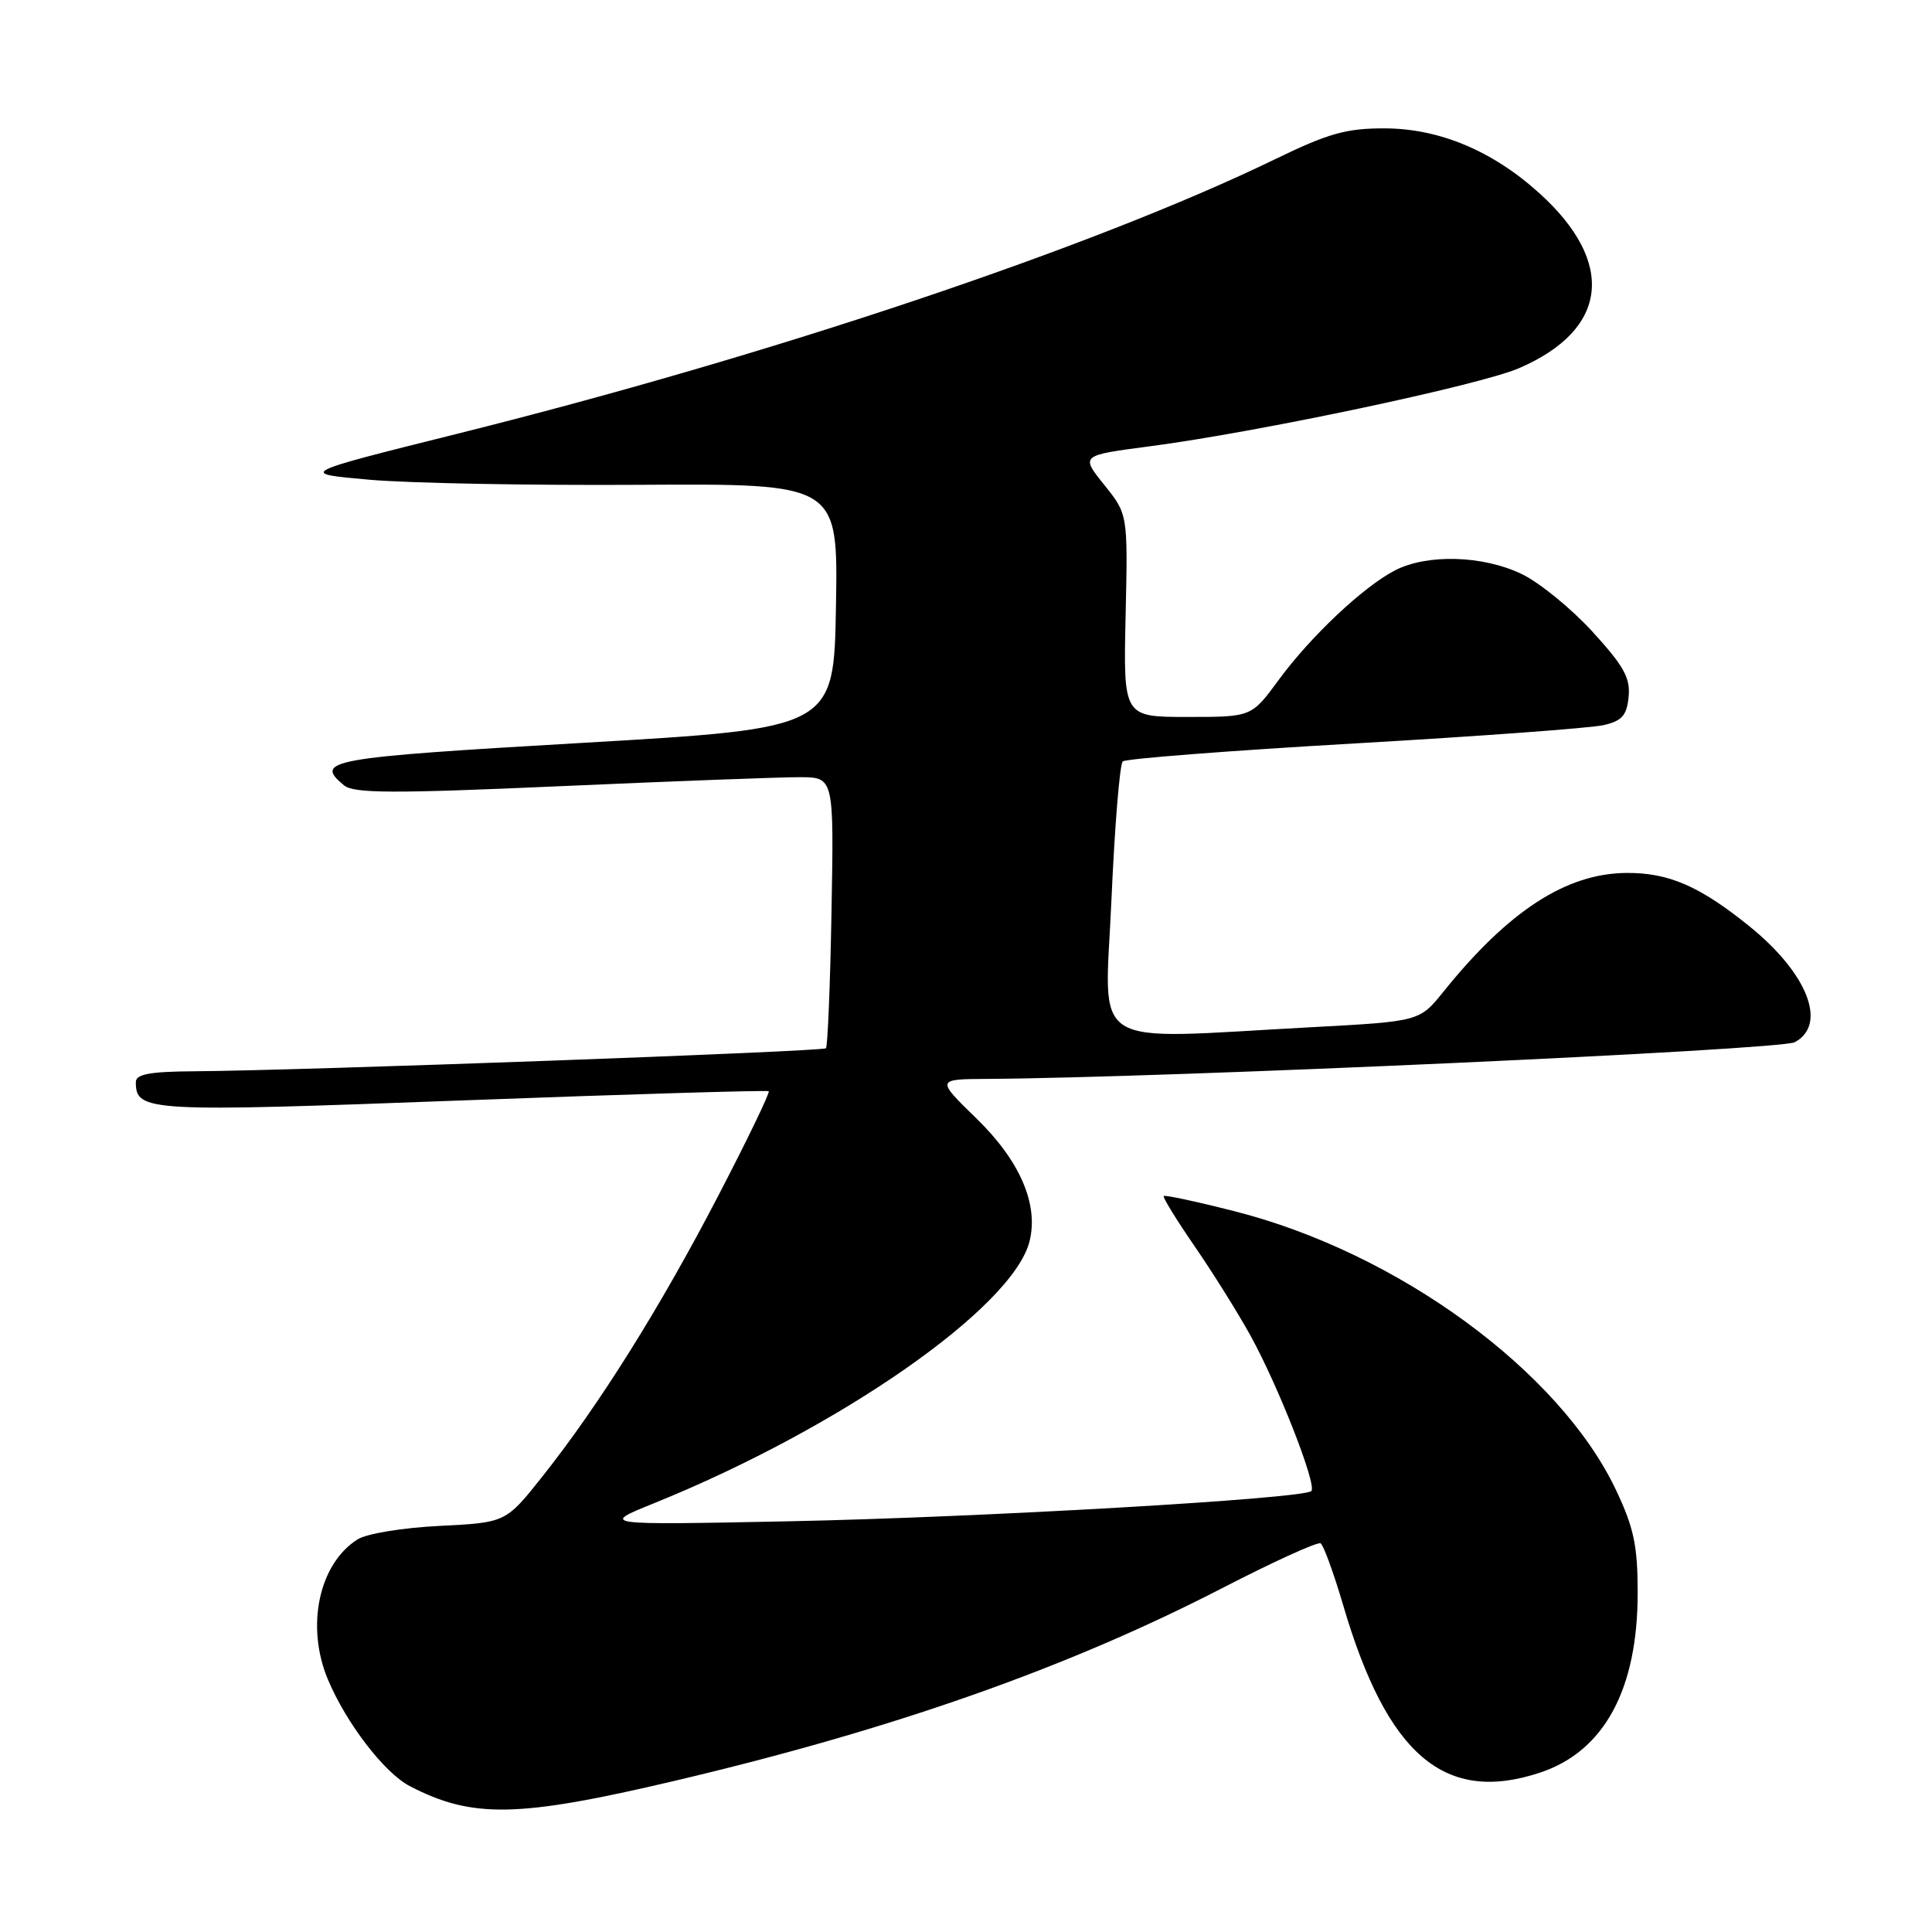 <?xml version="1.0" encoding="UTF-8" standalone="no"?>
<!DOCTYPE svg PUBLIC "-//W3C//DTD SVG 1.1//EN" "http://www.w3.org/Graphics/SVG/1.1/DTD/svg11.dtd" >
<svg xmlns="http://www.w3.org/2000/svg" xmlns:xlink="http://www.w3.org/1999/xlink" version="1.1" viewBox="0 0 256 256">
 <g >
 <path fill="currentColor"
d=" M 89.40 235.97 C 118.25 229.17 141.39 221.03 161.90 210.46 C 168.72 206.94 174.61 204.26 174.99 204.50 C 175.37 204.73 176.72 208.43 177.98 212.71 C 183.83 232.62 191.46 239.08 204.10 234.87 C 212.57 232.04 217.00 223.86 217.00 211.07 C 217.00 204.82 216.50 202.45 214.14 197.46 C 206.67 181.67 185.19 165.97 163.56 160.49 C 158.58 159.22 154.37 158.32 154.20 158.48 C 154.04 158.64 155.88 161.63 158.29 165.13 C 160.70 168.63 164.04 173.97 165.71 177.00 C 169.41 183.72 174.53 196.80 173.76 197.57 C 172.74 198.59 130.00 201.06 104.50 201.58 C 79.50 202.08 79.50 202.08 86.75 199.15 C 111.38 189.17 134.22 173.23 136.42 164.48 C 137.64 159.60 135.16 153.83 129.43 148.25 C 124.04 143.00 124.04 143.00 130.77 142.96 C 154.50 142.82 235.90 139.12 237.81 138.10 C 242.17 135.77 239.55 129.02 231.86 122.78 C 225.24 117.42 221.10 115.62 215.49 115.67 C 207.50 115.74 199.88 120.70 191.25 131.42 C 188.09 135.34 188.09 135.34 173.80 136.11 C 143.66 137.72 146.39 139.45 147.27 119.28 C 147.70 109.53 148.37 101.26 148.77 100.89 C 149.17 100.53 163.00 99.46 179.50 98.51 C 196.00 97.56 210.85 96.47 212.50 96.08 C 214.92 95.52 215.56 94.80 215.80 92.33 C 216.05 89.84 215.16 88.24 211.02 83.71 C 208.22 80.65 204.01 77.21 201.65 76.07 C 196.51 73.59 189.12 73.37 184.84 75.58 C 180.63 77.76 173.66 84.33 169.39 90.15 C 165.83 95.00 165.83 95.00 157.34 95.00 C 148.85 95.00 148.85 95.00 149.15 81.57 C 149.45 68.14 149.45 68.14 146.31 64.24 C 143.18 60.34 143.18 60.34 152.34 59.14 C 166.67 57.26 195.99 51.06 201.27 48.79 C 213.12 43.69 214.15 34.79 203.95 25.58 C 197.75 19.97 190.69 17.02 183.45 17.01 C 178.39 17.00 176.00 17.67 168.95 21.10 C 144.86 32.78 102.21 47.10 60.50 57.50 C 39.50 62.74 39.50 62.74 49.00 63.57 C 54.23 64.03 70.32 64.33 84.77 64.24 C 111.05 64.08 111.05 64.08 110.77 80.29 C 110.50 96.50 110.50 96.50 77.25 98.43 C 43.48 100.39 41.56 100.73 45.58 104.06 C 46.87 105.14 52.04 105.16 74.33 104.17 C 89.27 103.51 103.53 102.97 106.00 102.98 C 110.50 103.00 110.50 103.00 110.18 120.73 C 110.01 130.49 109.67 138.66 109.44 138.90 C 109.00 139.34 39.76 141.86 25.75 141.95 C 19.86 141.99 18.00 142.33 18.00 143.38 C 18.00 147.30 19.45 147.38 61.29 145.81 C 83.41 144.98 101.66 144.44 101.86 144.59 C 102.05 144.75 99.06 150.97 95.19 158.41 C 87.50 173.22 79.41 186.14 71.88 195.63 C 67.02 201.75 67.02 201.75 58.26 202.19 C 53.35 202.43 48.56 203.22 47.37 203.98 C 42.25 207.23 40.50 215.48 43.44 222.52 C 45.87 228.32 50.92 234.91 54.30 236.67 C 62.59 240.98 68.63 240.86 89.40 235.97 Z "/>
</g>
</svg>